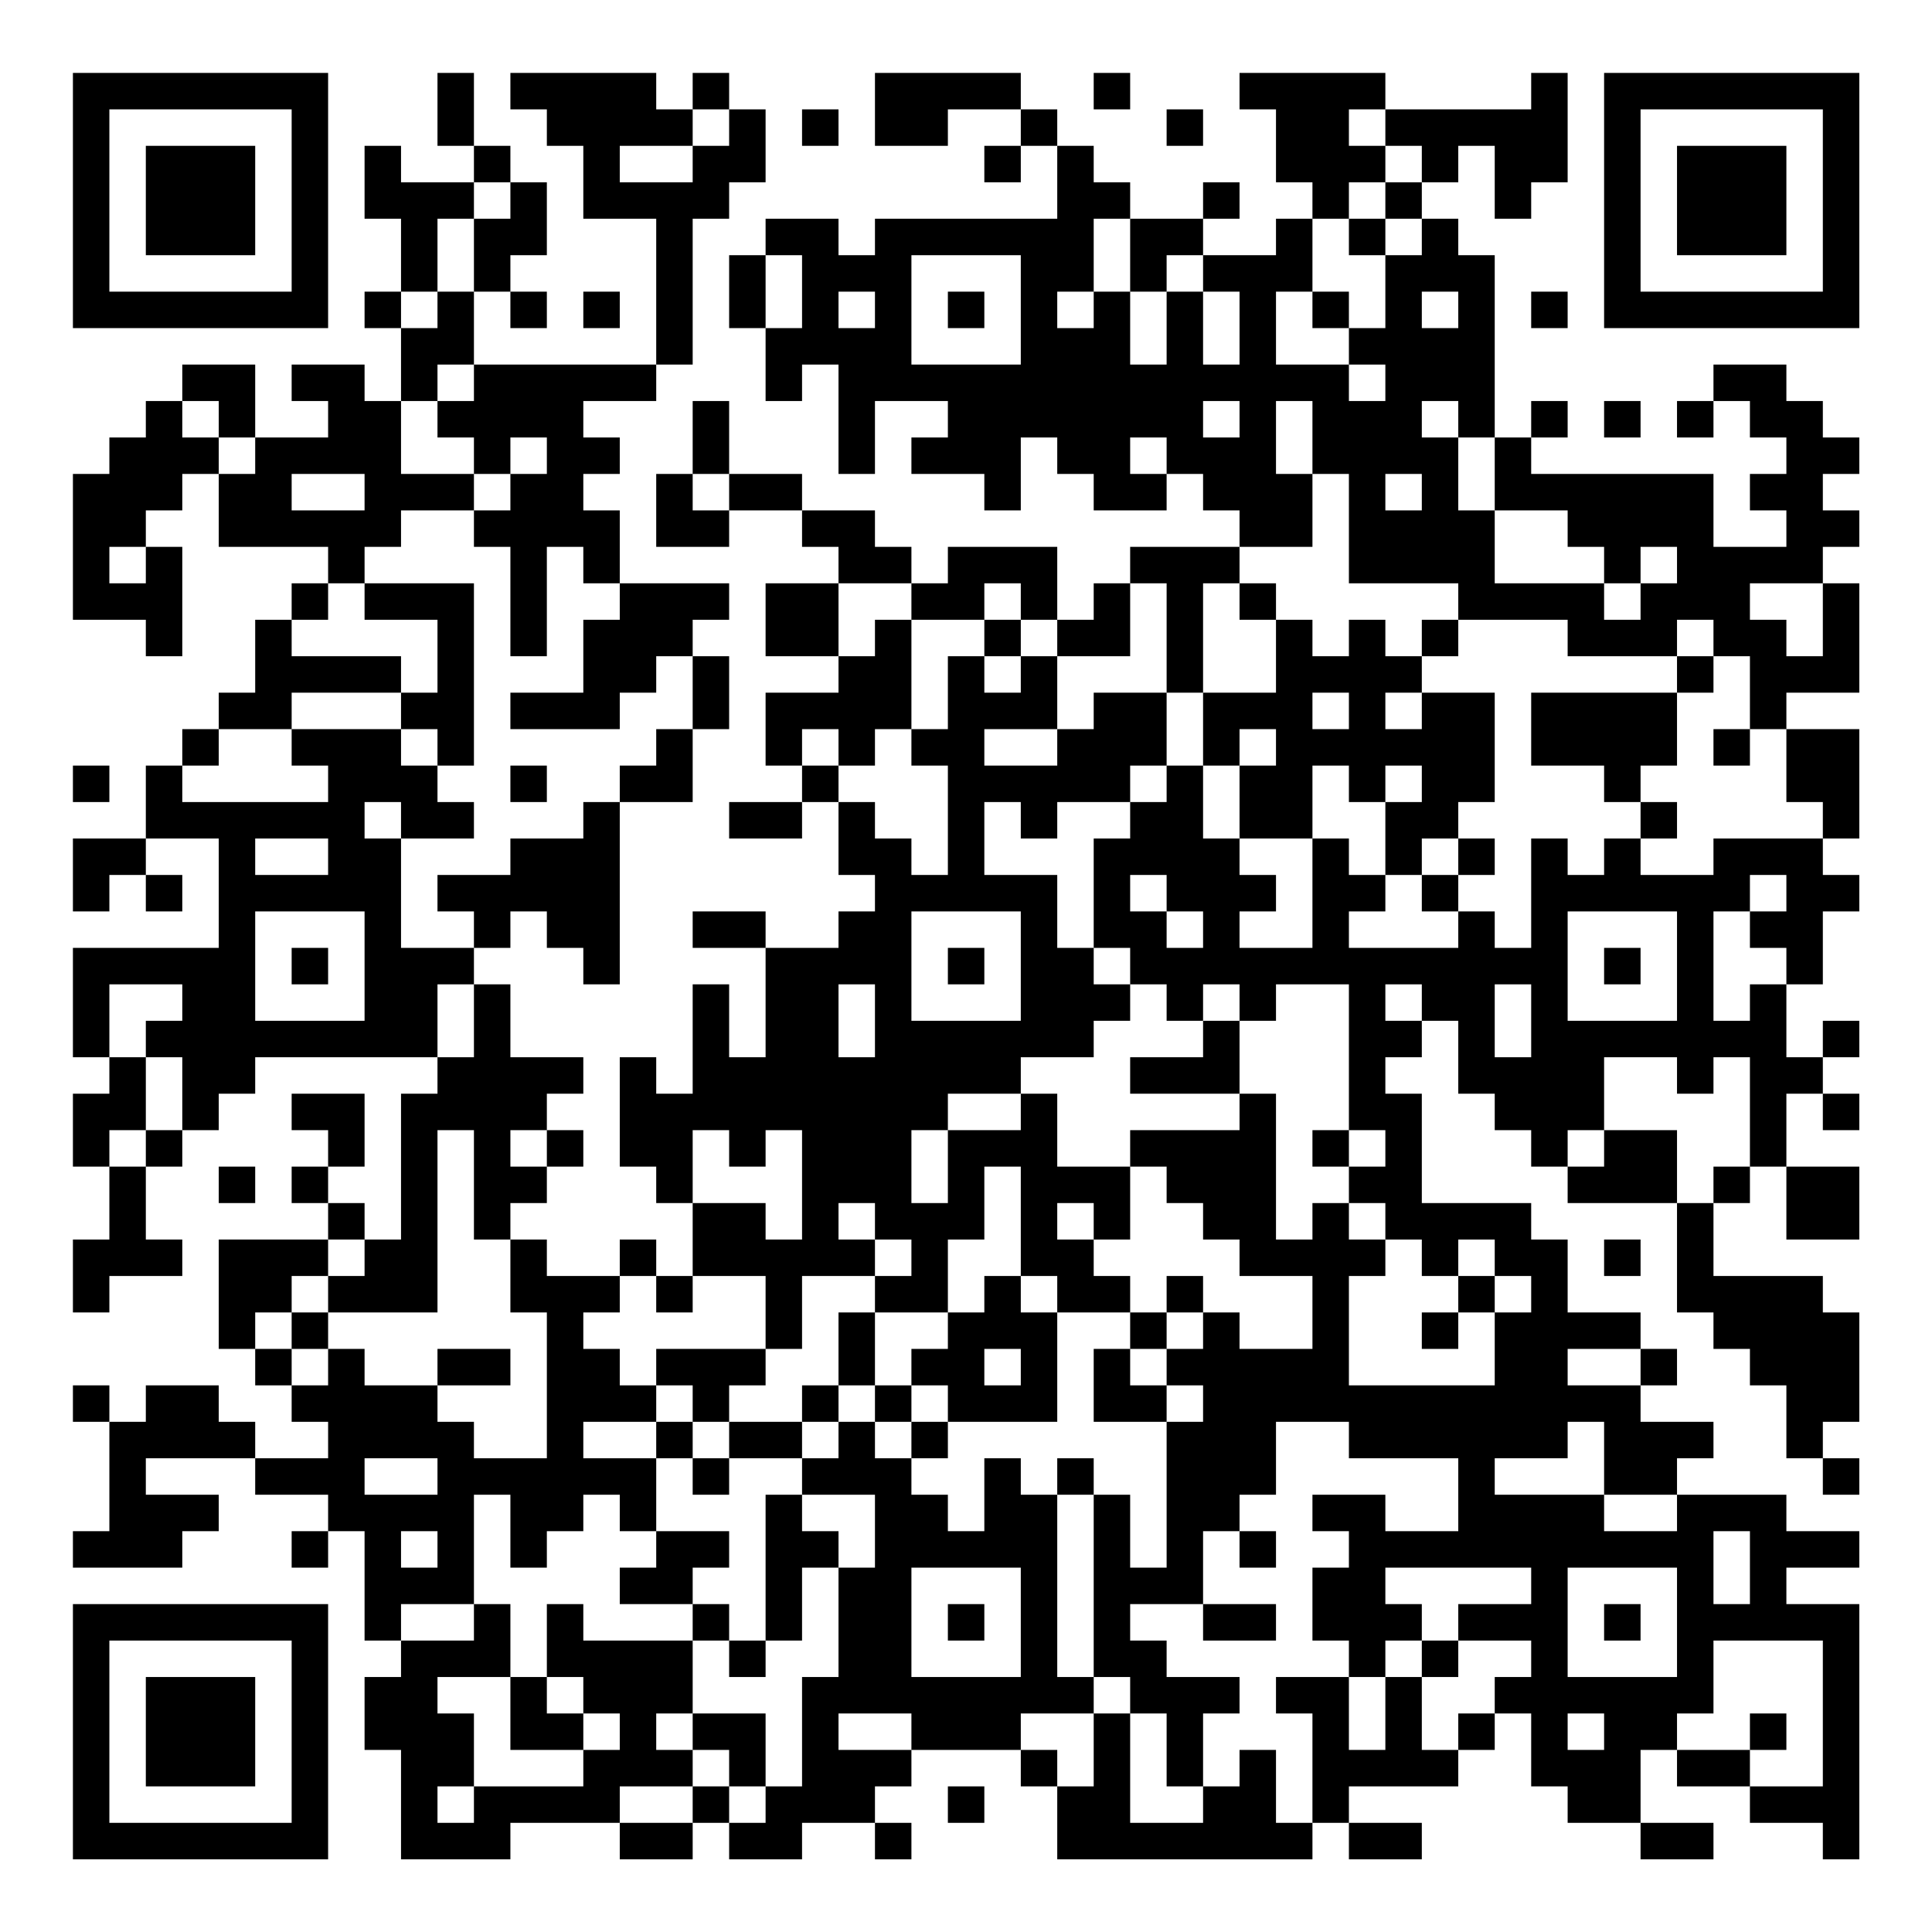 <?xml version="1.0" encoding="UTF-8"?>
<svg xmlns="http://www.w3.org/2000/svg" version="1.1" width="200" height="200" viewBox="0 0 200 200"><rect x="0" y="0" width="200" height="200" fill="#ffffff"/><g transform="scale(3.774)"><g transform="translate(2,2)"><path fill-rule="evenodd" d="M10 0L10 2L11 2L11 3L9 3L9 2L8 2L8 4L9 4L9 6L8 6L8 7L9 7L9 9L8 9L8 8L6 8L6 9L7 9L7 10L5 10L5 8L3 8L3 9L2 9L2 10L1 10L1 11L0 11L0 15L2 15L2 16L3 16L3 13L2 13L2 12L3 12L3 11L4 11L4 13L7 13L7 14L6 14L6 15L5 15L5 17L4 17L4 18L3 18L3 19L2 19L2 21L0 21L0 23L1 23L1 22L2 22L2 23L3 23L3 22L2 22L2 21L4 21L4 24L0 24L0 27L1 27L1 28L0 28L0 30L1 30L1 32L0 32L0 34L1 34L1 33L3 33L3 32L2 32L2 30L3 30L3 29L4 29L4 28L5 28L5 27L10 27L10 28L9 28L9 32L8 32L8 31L7 31L7 30L8 30L8 28L6 28L6 29L7 29L7 30L6 30L6 31L7 31L7 32L4 32L4 35L5 35L5 36L6 36L6 37L7 37L7 38L5 38L5 37L4 37L4 36L2 36L2 37L1 37L1 36L0 36L0 37L1 37L1 40L0 40L0 41L3 41L3 40L4 40L4 39L2 39L2 38L5 38L5 39L7 39L7 40L6 40L6 41L7 41L7 40L8 40L8 43L9 43L9 44L8 44L8 46L9 46L9 49L12 49L12 48L15 48L15 49L17 49L17 48L18 48L18 49L20 49L20 48L22 48L22 49L23 49L23 48L22 48L22 47L23 47L23 46L26 46L26 47L27 47L27 49L34 49L34 48L35 48L35 49L37 49L37 48L35 48L35 47L38 47L38 46L39 46L39 45L40 45L40 47L41 47L41 48L43 48L43 49L45 49L45 48L43 48L43 46L44 46L44 47L46 47L46 48L48 48L48 49L49 49L49 42L47 42L47 41L49 41L49 40L47 40L47 39L44 39L44 38L45 38L45 37L43 37L43 36L44 36L44 35L43 35L43 34L41 34L41 32L40 32L40 31L37 31L37 28L36 28L36 27L37 27L37 26L38 26L38 28L39 28L39 29L40 29L40 30L41 30L41 31L44 31L44 34L45 34L45 35L46 35L46 36L47 36L47 38L48 38L48 39L49 39L49 38L48 38L48 37L49 37L49 34L48 34L48 33L45 33L45 31L46 31L46 30L47 30L47 32L49 32L49 30L47 30L47 28L48 28L48 29L49 29L49 28L48 28L48 27L49 27L49 26L48 26L48 27L47 27L47 25L48 25L48 23L49 23L49 22L48 22L48 21L49 21L49 18L47 18L47 17L49 17L49 14L48 14L48 13L49 13L49 12L48 12L48 11L49 11L49 10L48 10L48 9L47 9L47 8L45 8L45 9L44 9L44 10L45 10L45 9L46 9L46 10L47 10L47 11L46 11L46 12L47 12L47 13L45 13L45 11L40 11L40 10L41 10L41 9L40 9L40 10L39 10L39 5L38 5L38 4L37 4L37 3L38 3L38 2L39 2L39 4L40 4L40 3L41 3L41 0L40 0L40 1L36 1L36 0L32 0L32 1L33 1L33 3L34 3L34 4L33 4L33 5L31 5L31 4L32 4L32 3L31 3L31 4L29 4L29 3L28 3L28 2L27 2L27 1L26 1L26 0L22 0L22 2L24 2L24 1L26 1L26 2L25 2L25 3L26 3L26 2L27 2L27 4L22 4L22 5L21 5L21 4L19 4L19 5L18 5L18 7L19 7L19 9L20 9L20 8L21 8L21 11L22 11L22 9L24 9L24 10L23 10L23 11L25 11L25 12L26 12L26 10L27 10L27 11L28 11L28 12L30 12L30 11L31 11L31 12L32 12L32 13L29 13L29 14L28 14L28 15L27 15L27 13L24 13L24 14L23 14L23 13L22 13L22 12L20 12L20 11L18 11L18 9L17 9L17 11L16 11L16 13L18 13L18 12L20 12L20 13L21 13L21 14L19 14L19 16L21 16L21 17L19 17L19 19L20 19L20 20L18 20L18 21L20 21L20 20L21 20L21 22L22 22L22 23L21 23L21 24L19 24L19 23L17 23L17 24L19 24L19 27L18 27L18 25L17 25L17 28L16 28L16 27L15 27L15 30L16 30L16 31L17 31L17 33L16 33L16 32L15 32L15 33L13 33L13 32L12 32L12 31L13 31L13 30L14 30L14 29L13 29L13 28L14 28L14 27L12 27L12 25L11 25L11 24L12 24L12 23L13 23L13 24L14 24L14 25L15 25L15 20L17 20L17 18L18 18L18 16L17 16L17 15L18 15L18 14L15 14L15 12L14 12L14 11L15 11L15 10L14 10L14 9L16 9L16 8L17 8L17 4L18 4L18 3L19 3L19 1L18 1L18 0L17 0L17 1L16 1L16 0L12 0L12 1L13 1L13 2L14 2L14 4L16 4L16 8L11 8L11 6L12 6L12 7L13 7L13 6L12 6L12 5L13 5L13 3L12 3L12 2L11 2L11 0ZM28 0L28 1L29 1L29 0ZM17 1L17 2L15 2L15 3L17 3L17 2L18 2L18 1ZM20 1L20 2L21 2L21 1ZM30 1L30 2L31 2L31 1ZM35 1L35 2L36 2L36 3L35 3L35 4L34 4L34 6L33 6L33 8L35 8L35 9L36 9L36 8L35 8L35 7L36 7L36 5L37 5L37 4L36 4L36 3L37 3L37 2L36 2L36 1ZM11 3L11 4L10 4L10 6L9 6L9 7L10 7L10 6L11 6L11 4L12 4L12 3ZM28 4L28 6L27 6L27 7L28 7L28 6L29 6L29 8L30 8L30 6L31 6L31 8L32 8L32 6L31 6L31 5L30 5L30 6L29 6L29 4ZM35 4L35 5L36 5L36 4ZM19 5L19 7L20 7L20 5ZM23 5L23 8L26 8L26 5ZM14 6L14 7L15 7L15 6ZM21 6L21 7L22 7L22 6ZM24 6L24 7L25 7L25 6ZM34 6L34 7L35 7L35 6ZM37 6L37 7L38 7L38 6ZM40 6L40 7L41 7L41 6ZM10 8L10 9L9 9L9 11L11 11L11 12L9 12L9 13L8 13L8 14L7 14L7 15L6 15L6 16L9 16L9 17L6 17L6 18L4 18L4 19L3 19L3 20L7 20L7 19L6 19L6 18L9 18L9 19L10 19L10 20L11 20L11 21L9 21L9 20L8 20L8 21L9 21L9 24L11 24L11 23L10 23L10 22L12 22L12 21L14 21L14 20L15 20L15 19L16 19L16 18L17 18L17 16L16 16L16 17L15 17L15 18L12 18L12 17L14 17L14 15L15 15L15 14L14 14L14 13L13 13L13 16L12 16L12 13L11 13L11 12L12 12L12 11L13 11L13 10L12 10L12 11L11 11L11 10L10 10L10 9L11 9L11 8ZM3 9L3 10L4 10L4 11L5 11L5 10L4 10L4 9ZM31 9L31 10L32 10L32 9ZM33 9L33 11L34 11L34 13L32 13L32 14L31 14L31 17L30 17L30 14L29 14L29 16L27 16L27 15L26 15L26 14L25 14L25 15L23 15L23 14L21 14L21 16L22 16L22 15L23 15L23 18L22 18L22 19L21 19L21 18L20 18L20 19L21 19L21 20L22 20L22 21L23 21L23 22L24 22L24 19L23 19L23 18L24 18L24 16L25 16L25 17L26 17L26 16L27 16L27 18L25 18L25 19L27 19L27 18L28 18L28 17L30 17L30 19L29 19L29 20L27 20L27 21L26 21L26 20L25 20L25 22L27 22L27 24L28 24L28 25L29 25L29 26L28 26L28 27L26 27L26 28L24 28L24 29L23 29L23 31L24 31L24 29L26 29L26 28L27 28L27 30L29 30L29 32L28 32L28 31L27 31L27 32L28 32L28 33L29 33L29 34L27 34L27 33L26 33L26 30L25 30L25 32L24 32L24 34L22 34L22 33L23 33L23 32L22 32L22 31L21 31L21 32L22 32L22 33L20 33L20 35L19 35L19 33L17 33L17 34L16 34L16 33L15 33L15 34L14 34L14 35L15 35L15 36L16 36L16 37L14 37L14 38L16 38L16 40L15 40L15 39L14 39L14 40L13 40L13 41L12 41L12 39L11 39L11 42L9 42L9 43L11 43L11 42L12 42L12 44L10 44L10 45L11 45L11 47L10 47L10 48L11 48L11 47L14 47L14 46L15 46L15 45L14 45L14 44L13 44L13 42L14 42L14 43L17 43L17 45L16 45L16 46L17 46L17 47L15 47L15 48L17 48L17 47L18 47L18 48L19 48L19 47L20 47L20 44L21 44L21 41L22 41L22 39L20 39L20 38L21 38L21 37L22 37L22 38L23 38L23 39L24 39L24 40L25 40L25 38L26 38L26 39L27 39L27 44L28 44L28 45L26 45L26 46L27 46L27 47L28 47L28 45L29 45L29 48L31 48L31 47L32 47L32 46L33 46L33 48L34 48L34 45L33 45L33 44L35 44L35 46L36 46L36 44L37 44L37 46L38 46L38 45L39 45L39 44L40 44L40 43L38 43L38 42L40 42L40 41L36 41L36 42L37 42L37 43L36 43L36 44L35 44L35 43L34 43L34 41L35 41L35 40L34 40L34 39L36 39L36 40L38 40L38 38L35 38L35 37L33 37L33 39L32 39L32 40L31 40L31 42L29 42L29 43L30 43L30 44L32 44L32 45L31 45L31 47L30 47L30 45L29 45L29 44L28 44L28 39L29 39L29 41L30 41L30 37L31 37L31 36L30 36L30 35L31 35L31 34L32 34L32 35L34 35L34 33L32 33L32 32L31 32L31 31L30 31L30 30L29 30L29 29L32 29L32 28L33 28L33 32L34 32L34 31L35 31L35 32L36 32L36 33L35 33L35 36L39 36L39 34L40 34L40 33L39 33L39 32L38 32L38 33L37 33L37 32L36 32L36 31L35 31L35 30L36 30L36 29L35 29L35 25L33 25L33 26L32 26L32 25L31 25L31 26L30 26L30 25L29 25L29 24L28 24L28 21L29 21L29 20L30 20L30 19L31 19L31 21L32 21L32 22L33 22L33 23L32 23L32 24L34 24L34 21L35 21L35 22L36 22L36 23L35 23L35 24L38 24L38 23L39 23L39 24L40 24L40 21L41 21L41 22L42 22L42 21L43 21L43 22L45 22L45 21L48 21L48 20L47 20L47 18L46 18L46 16L45 16L45 15L44 15L44 16L41 16L41 15L38 15L38 14L35 14L35 11L34 11L34 9ZM37 9L37 10L38 10L38 12L39 12L39 14L42 14L42 15L43 15L43 14L44 14L44 13L43 13L43 14L42 14L42 13L41 13L41 12L39 12L39 10L38 10L38 9ZM42 9L42 10L43 10L43 9ZM29 10L29 11L30 11L30 10ZM6 11L6 12L8 12L8 11ZM17 11L17 12L18 12L18 11ZM36 11L36 12L37 12L37 11ZM1 13L1 14L2 14L2 13ZM8 14L8 15L10 15L10 17L9 17L9 18L10 18L10 19L11 19L11 14ZM32 14L32 15L33 15L33 17L31 17L31 19L32 19L32 21L34 21L34 19L35 19L35 20L36 20L36 22L37 22L37 23L38 23L38 22L39 22L39 21L38 21L38 20L39 20L39 17L37 17L37 16L38 16L38 15L37 15L37 16L36 16L36 15L35 15L35 16L34 16L34 15L33 15L33 14ZM46 14L46 15L47 15L47 16L48 16L48 14ZM25 15L25 16L26 16L26 15ZM44 16L44 17L40 17L40 19L42 19L42 20L43 20L43 21L44 21L44 20L43 20L43 19L44 19L44 17L45 17L45 16ZM34 17L34 18L35 18L35 17ZM36 17L36 18L37 18L37 17ZM32 18L32 19L33 19L33 18ZM45 18L45 19L46 19L46 18ZM0 19L0 20L1 20L1 19ZM12 19L12 20L13 20L13 19ZM36 19L36 20L37 20L37 19ZM5 21L5 22L7 22L7 21ZM37 21L37 22L38 22L38 21ZM29 22L29 23L30 23L30 24L31 24L31 23L30 23L30 22ZM46 22L46 23L45 23L45 26L46 26L46 25L47 25L47 24L46 24L46 23L47 23L47 22ZM5 23L5 26L8 26L8 23ZM23 23L23 26L26 26L26 23ZM41 23L41 26L44 26L44 23ZM6 24L6 25L7 25L7 24ZM24 24L24 25L25 25L25 24ZM42 24L42 25L43 25L43 24ZM1 25L1 27L2 27L2 29L1 29L1 30L2 30L2 29L3 29L3 27L2 27L2 26L3 26L3 25ZM10 25L10 27L11 27L11 25ZM21 25L21 27L22 27L22 25ZM36 25L36 26L37 26L37 25ZM39 25L39 27L40 27L40 25ZM31 26L31 27L29 27L29 28L32 28L32 26ZM42 27L42 29L41 29L41 30L42 30L42 29L44 29L44 31L45 31L45 30L46 30L46 27L45 27L45 28L44 28L44 27ZM10 29L10 34L7 34L7 33L8 33L8 32L7 32L7 33L6 33L6 34L5 34L5 35L6 35L6 36L7 36L7 35L8 35L8 36L10 36L10 37L11 37L11 38L13 38L13 34L12 34L12 32L11 32L11 29ZM12 29L12 30L13 30L13 29ZM17 29L17 31L19 31L19 32L20 32L20 29L19 29L19 30L18 30L18 29ZM34 29L34 30L35 30L35 29ZM4 30L4 31L5 31L5 30ZM42 32L42 33L43 33L43 32ZM25 33L25 34L24 34L24 35L23 35L23 36L22 36L22 34L21 34L21 36L20 36L20 37L18 37L18 36L19 36L19 35L16 35L16 36L17 36L17 37L16 37L16 38L17 38L17 39L18 39L18 38L20 38L20 37L21 37L21 36L22 36L22 37L23 37L23 38L24 38L24 37L27 37L27 34L26 34L26 33ZM30 33L30 34L29 34L29 35L28 35L28 37L30 37L30 36L29 36L29 35L30 35L30 34L31 34L31 33ZM38 33L38 34L37 34L37 35L38 35L38 34L39 34L39 33ZM6 34L6 35L7 35L7 34ZM10 35L10 36L12 36L12 35ZM25 35L25 36L26 36L26 35ZM41 35L41 36L43 36L43 35ZM23 36L23 37L24 37L24 36ZM17 37L17 38L18 38L18 37ZM41 37L41 38L39 38L39 39L42 39L42 40L44 40L44 39L42 39L42 37ZM8 38L8 39L10 39L10 38ZM27 38L27 39L28 39L28 38ZM19 39L19 43L18 43L18 42L17 42L17 41L18 41L18 40L16 40L16 41L15 41L15 42L17 42L17 43L18 43L18 44L19 44L19 43L20 43L20 41L21 41L21 40L20 40L20 39ZM9 40L9 41L10 41L10 40ZM32 40L32 41L33 41L33 40ZM45 40L45 42L46 42L46 40ZM23 41L23 44L26 44L26 41ZM41 41L41 44L44 44L44 41ZM24 42L24 43L25 43L25 42ZM31 42L31 43L33 43L33 42ZM42 42L42 43L43 43L43 42ZM37 43L37 44L38 44L38 43ZM45 43L45 45L44 45L44 46L46 46L46 47L48 47L48 43ZM12 44L12 46L14 46L14 45L13 45L13 44ZM17 45L17 46L18 46L18 47L19 47L19 45ZM21 45L21 46L23 46L23 45ZM41 45L41 46L42 46L42 45ZM46 45L46 46L47 46L47 45ZM24 47L24 48L25 48L25 47ZM0 0L0 7L7 7L7 0ZM1 1L1 6L6 6L6 1ZM2 2L2 5L5 5L5 2ZM42 0L42 7L49 7L49 0ZM43 1L43 6L48 6L48 1ZM44 2L44 5L47 5L47 2ZM0 42L0 49L7 49L7 42ZM1 43L1 48L6 48L6 43ZM2 44L2 47L5 47L5 44Z" fill="#000000"/></g></g></svg>
